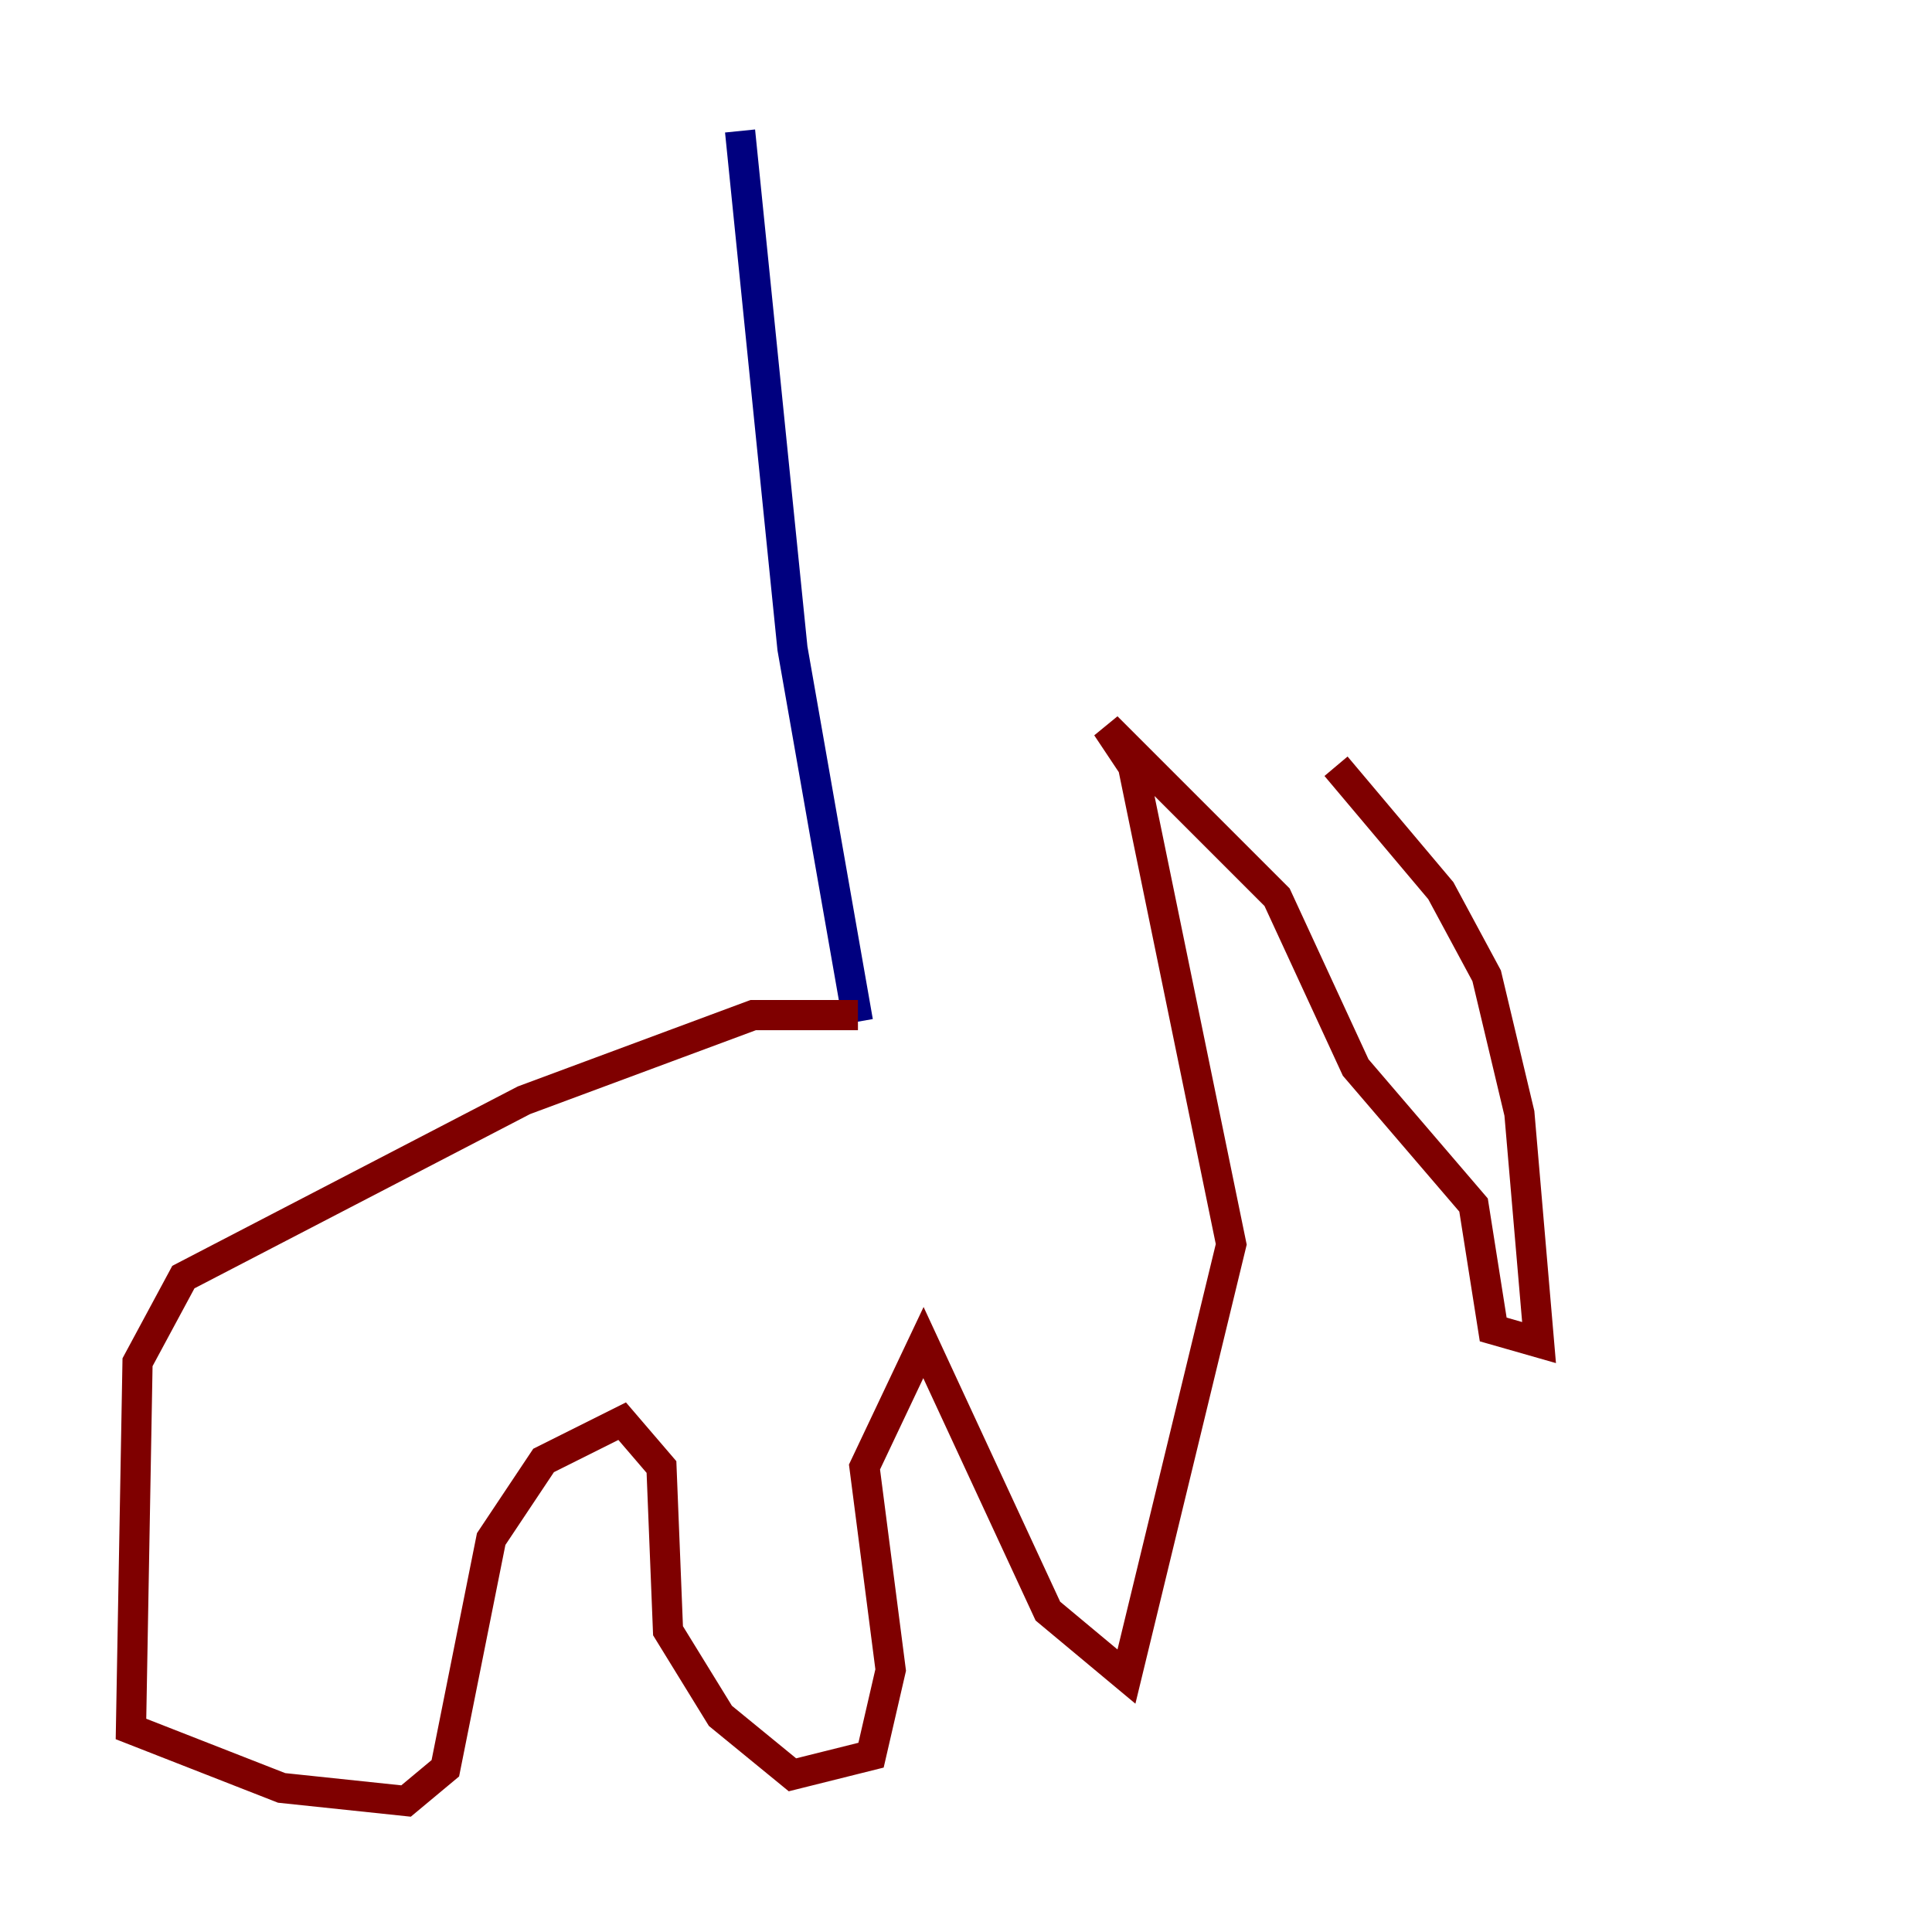 <?xml version="1.0" encoding="utf-8" ?>
<svg baseProfile="tiny" height="128" version="1.2" viewBox="0,0,128,128" width="128" xmlns="http://www.w3.org/2000/svg" xmlns:ev="http://www.w3.org/2001/xml-events" xmlns:xlink="http://www.w3.org/1999/xlink"><defs /><polyline fill="none" points="49.031,8.678 52.502,42.956 56.841,67.688" stroke="#00007f" stroke-width="2" /><polyline fill="none" points="56.841,67.254 49.898,67.254 34.712,72.895 12.149,84.61 9.112,90.251 8.678,114.549 18.658,118.454 26.902,119.322 29.505,117.153 32.542,101.966 36.014,96.759 41.22,94.156 43.824,97.193 44.258,108.041 47.729,113.681 52.502,117.586 57.709,116.285 59.01,110.644 57.275,97.193 61.18,88.949 69.424,106.739 74.63,111.078 81.573,82.441 75.064,50.766 73.329,48.163 84.61,59.444 89.817,70.725 97.627,79.837 98.929,88.081 101.966,88.949 100.664,73.763 98.495,64.651 95.458,59.01 88.515,50.766" stroke="#7f0000" stroke-width="2" /></svg>